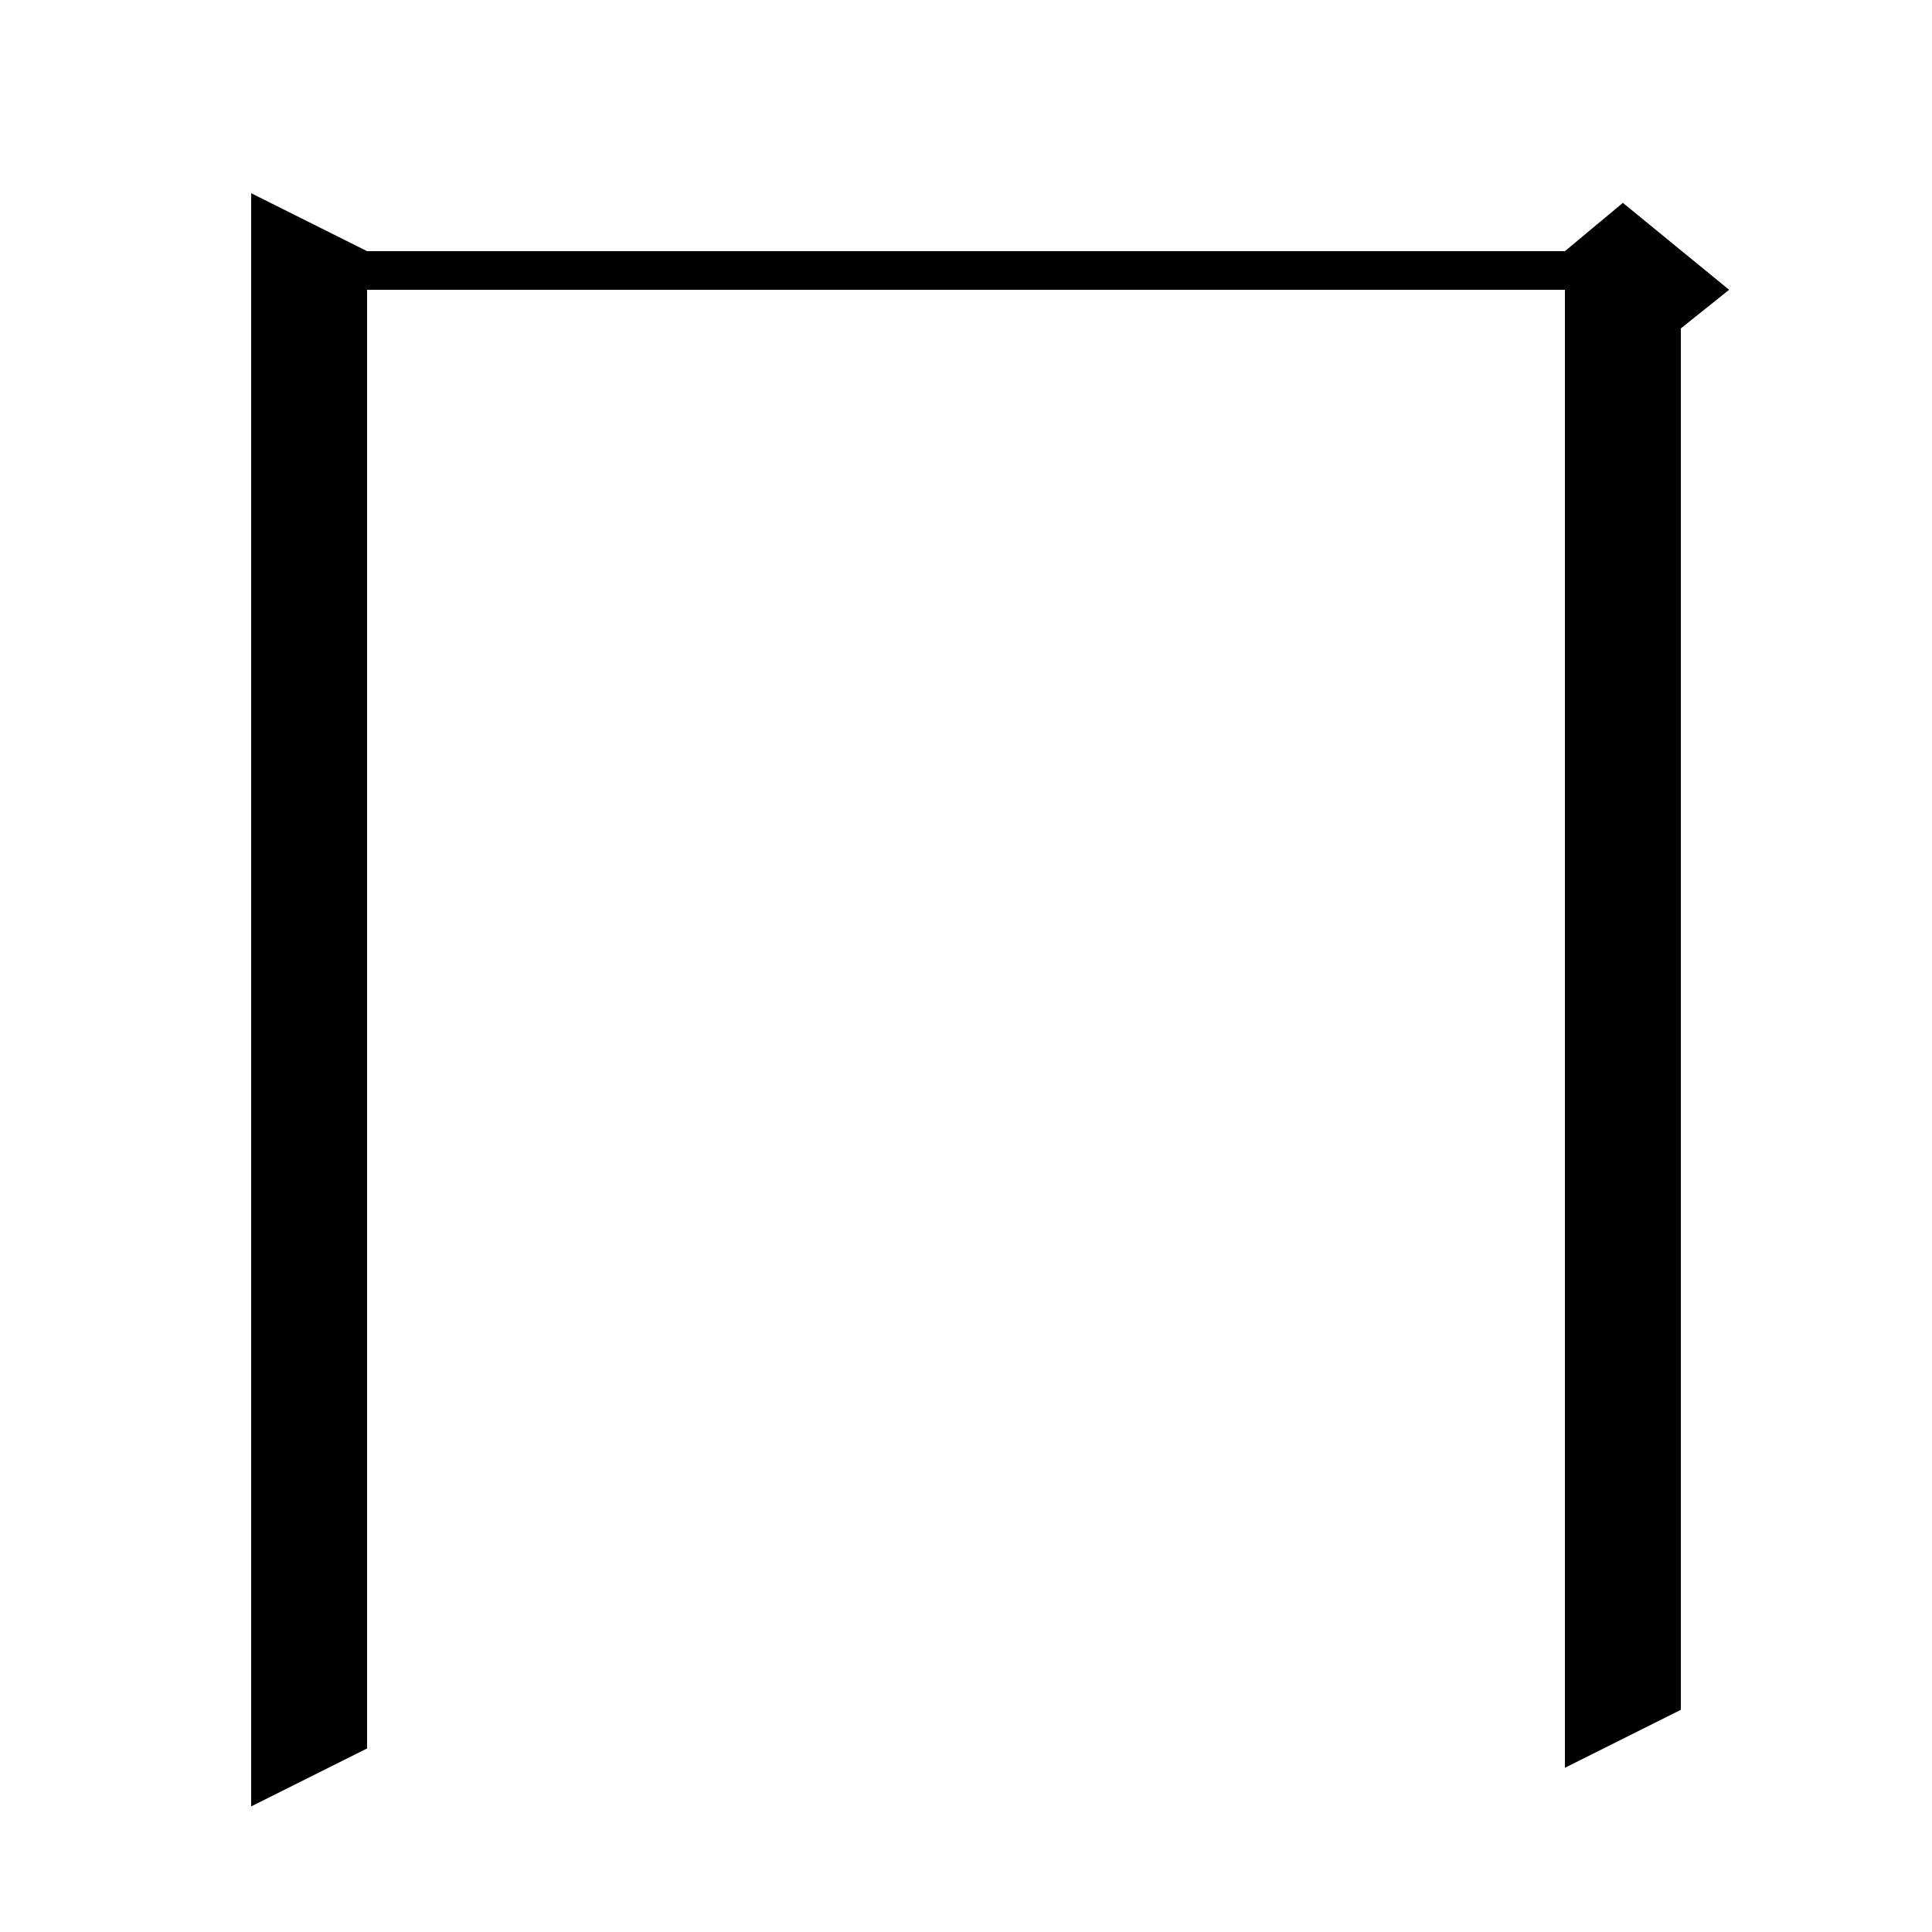 <svg xmlns="http://www.w3.org/2000/svg" xmlns:xlink="http://www.w3.org/1999/xlink" version="1.1" baseProfile="full" viewBox="0 0 200 200" width="200" height="200">
<g fill="black">
<path d="M 38.0 26.0 L 162.0 26.0 L 168.0 21.0 L 179.0 30.0 L 174.0 34.0 L 174.0 177.0 L 162.0 183.0 L 162.0 30.0 L 38.0 30.0 L 38.0 181.0 L 26.0 187.0 L 26.0 20.0 Z " />
</g>
</svg>
